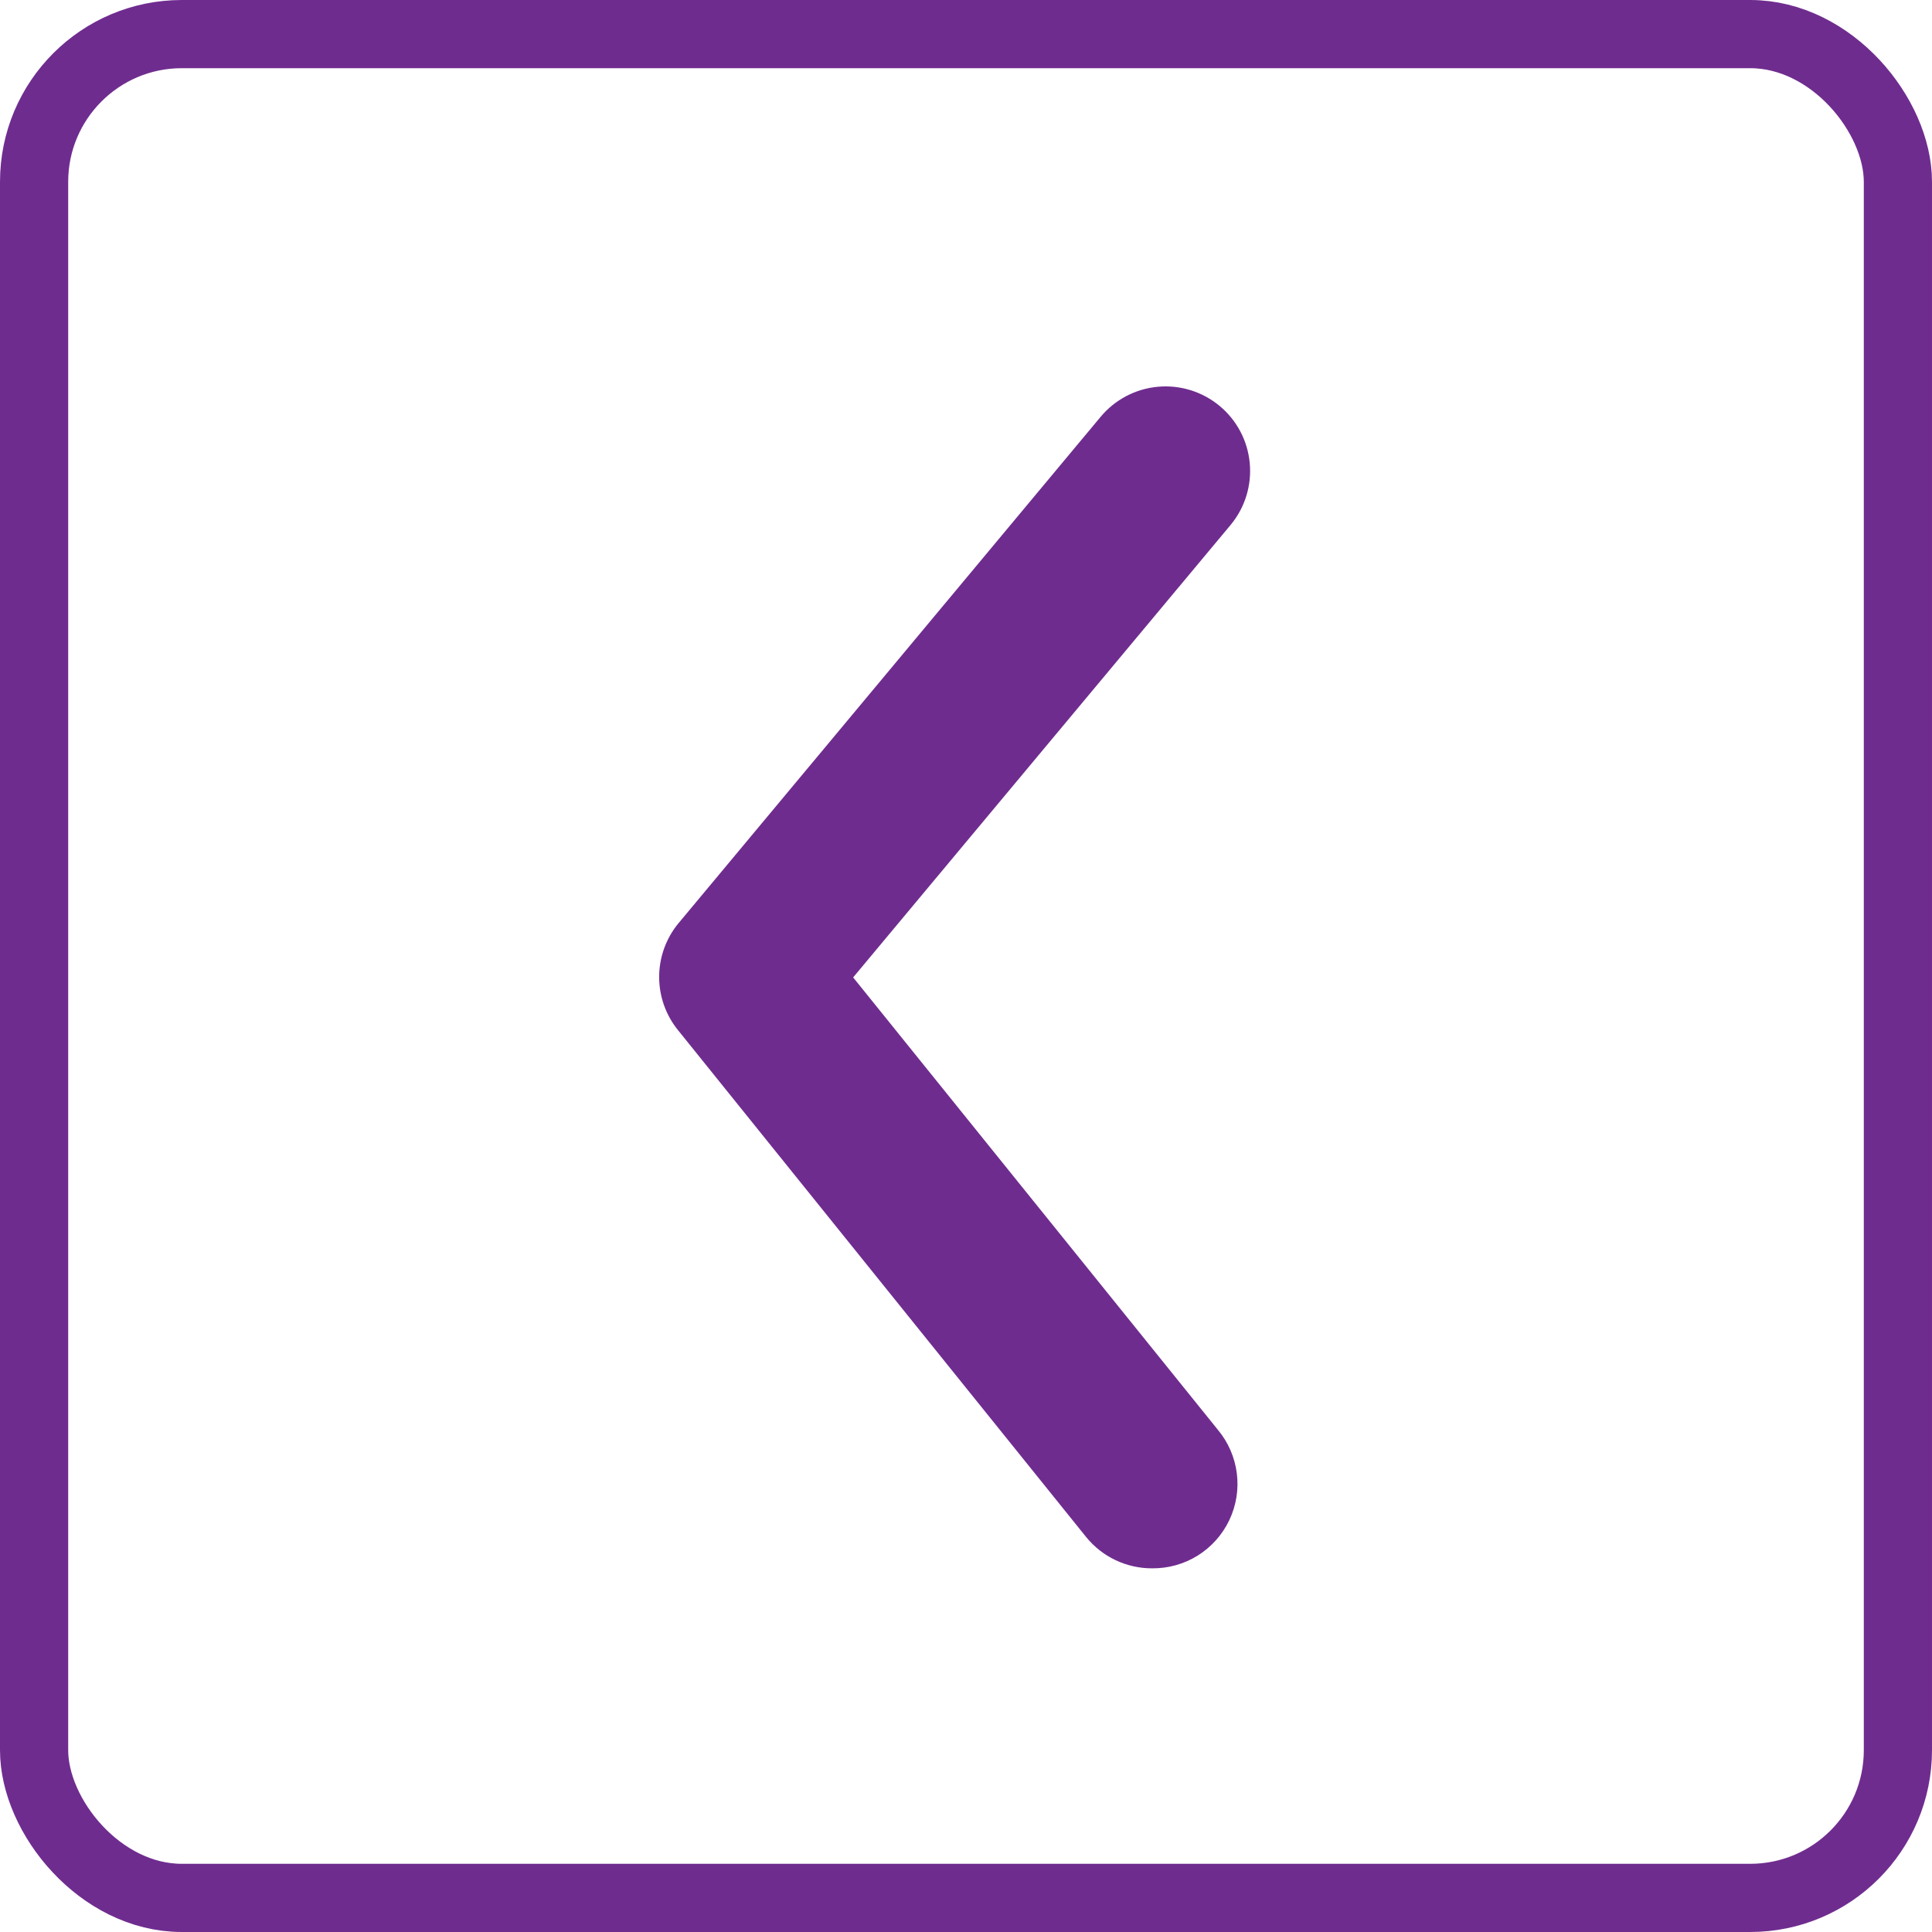 <svg width="85" height="85" viewBox="0 0 85 85" fill="none" xmlns="http://www.w3.org/2000/svg">
<rect x="1.5" y="1.5" width="82" height="82" rx="6.5" stroke="#6F2C8F" stroke-width="3"/>
<path d="M50.686 69C50.131 69.002 49.583 68.879 49.081 68.641C48.58 68.404 48.138 68.056 47.788 67.626L29.845 45.342C29.299 44.677 29 43.844 29 42.984C29 42.123 29.299 41.29 29.845 40.625L48.42 18.342C49.05 17.583 49.957 17.106 50.939 17.016C51.921 16.925 52.899 17.229 53.658 17.859C54.417 18.489 54.894 19.395 54.984 20.377C55.075 21.359 54.772 22.337 54.141 23.096L37.535 43.002L53.584 62.909C54.038 63.454 54.327 64.118 54.415 64.822C54.504 65.526 54.389 66.24 54.084 66.881C53.779 67.522 53.297 68.062 52.695 68.438C52.093 68.813 51.396 69.008 50.686 69Z" fill="#6F2C8F"/>
</svg>
